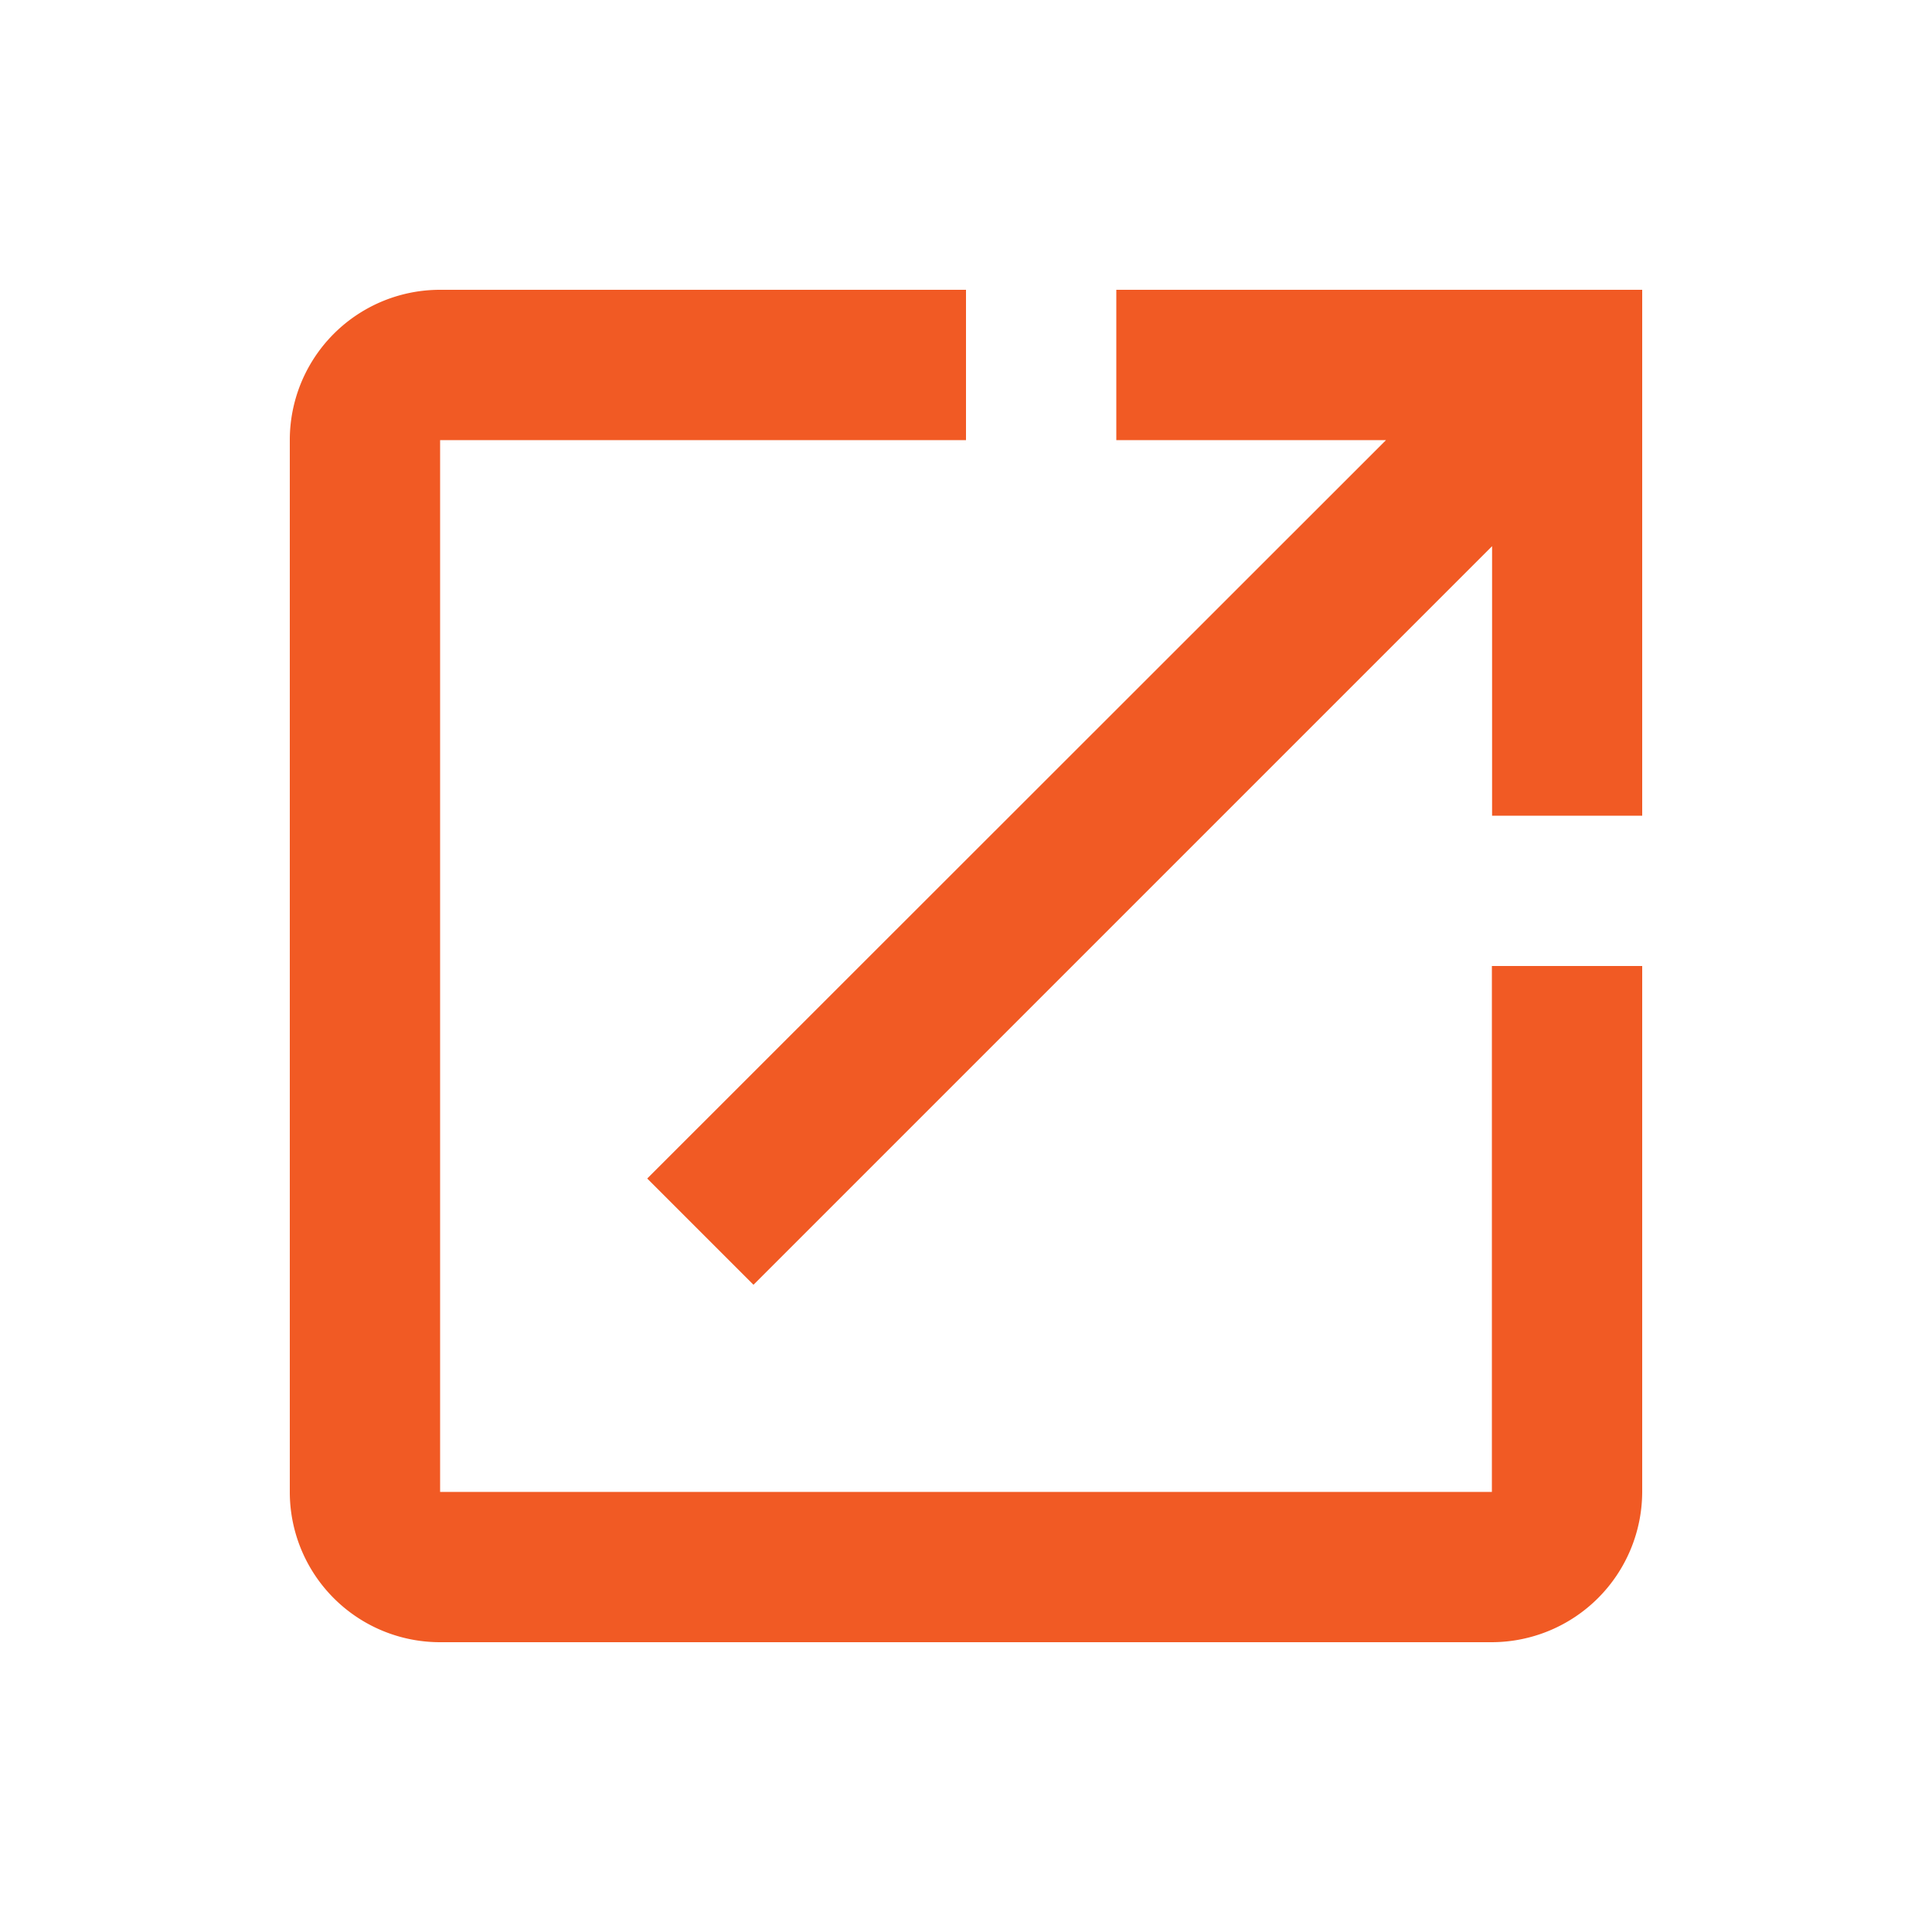<svg id="ic-more-danger" xmlns="http://www.w3.org/2000/svg" width="20" height="20" viewBox="0 0 20 20">
  <path id="Path_446" data-name="Path 446" d="M0,0H20V20H0Z" fill="none"/>
  <path id="Path_447" data-name="Path 447" d="M15.444,15.444H4.556V4.556H10V3H4.556A1.555,1.555,0,0,0,3,4.556V15.444A1.555,1.555,0,0,0,4.556,17H15.444A1.56,1.56,0,0,0,17,15.444V10H15.444ZM11.556,3V4.556h2.792L6.7,12.2l1.1,1.1,7.646-7.646V8.444H17V3Z" fill="#f15a24"/>
</svg>
